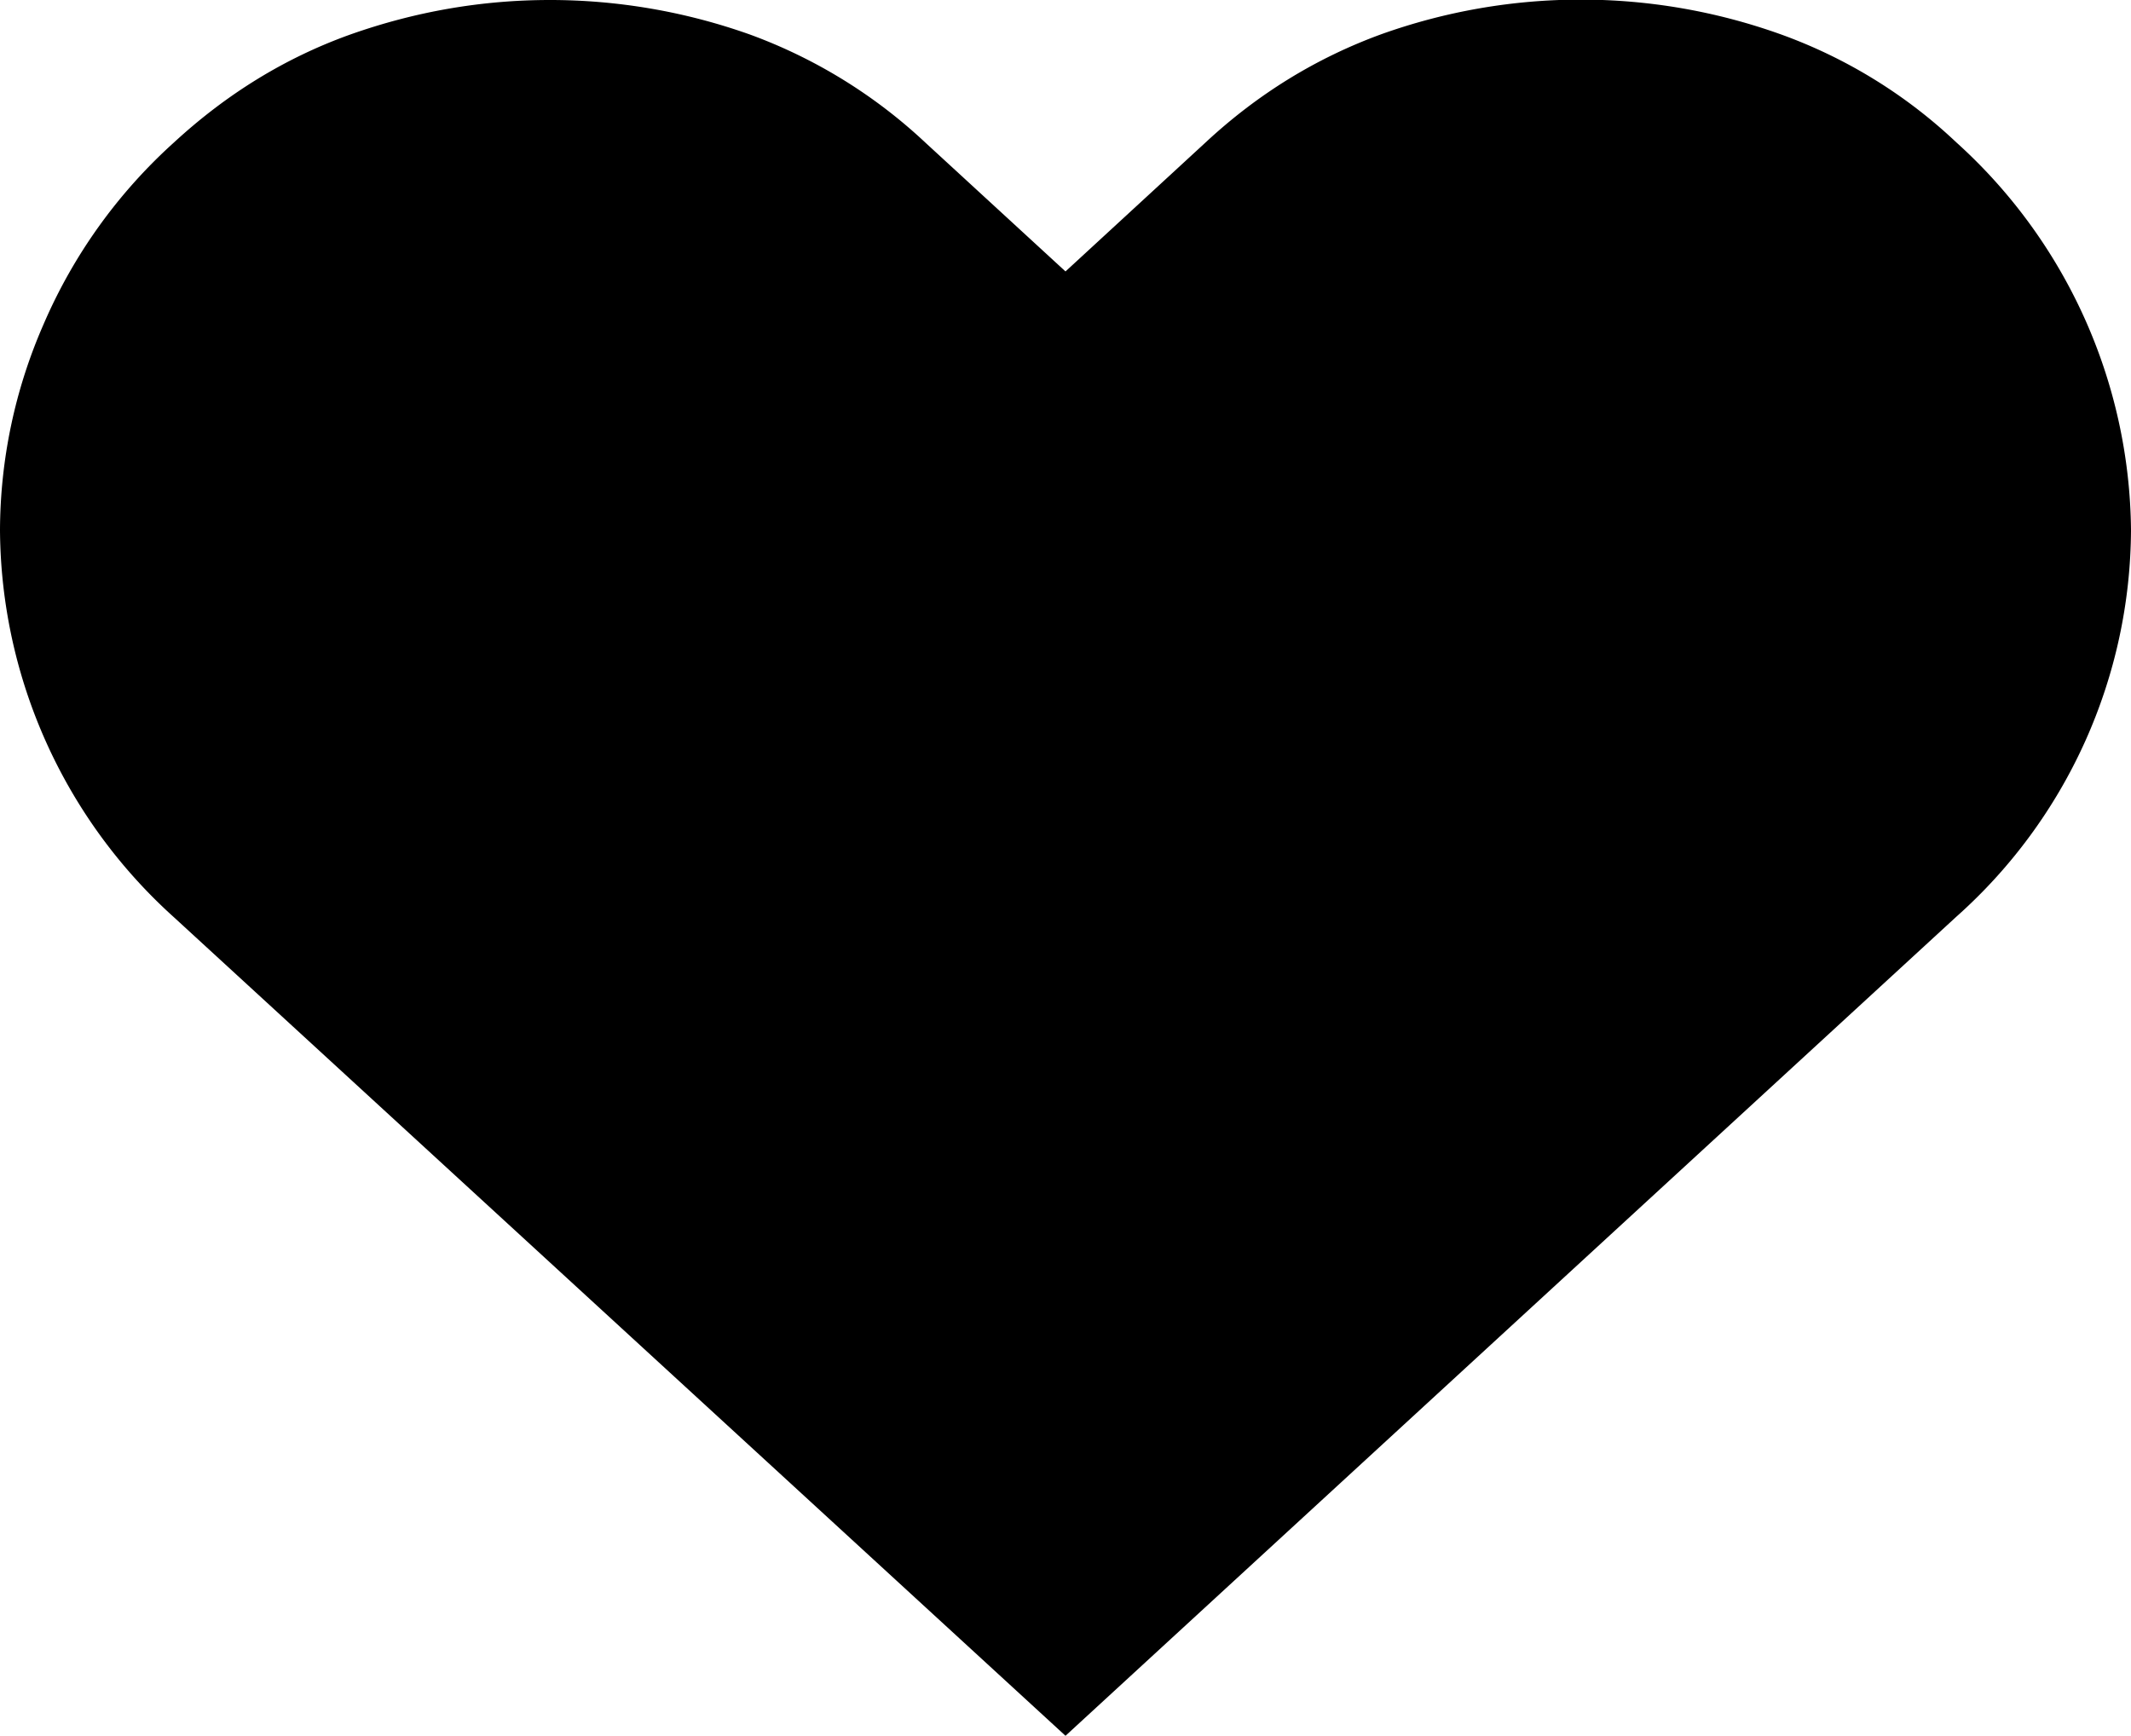 <?xml version="1.0" encoding="utf-8"?><svg xmlns="http://www.w3.org/2000/svg" viewBox="0 0 100 81.48"><path d="M25.81 0c-3.2 0-6.33.54-9.4 1.63-3.06 1.1-5.8 2.8-8.25 5.06a24.55 24.55 0 00-6.12 8.54A24.26 24.26 0 000 24.87a24.64 24.64 0 008.16 18.18L50 81.47l41.8-38.44a24.43 24.43 0 008.2-18.17 24.8 24.8 0 00-8.2-18.18 23.68 23.68 0 00-8.24-5.07 27.8 27.8 0 00-18.75 0c-3.04 1.11-5.79 2.8-8.23 5.07L50 12.74l-6.58-6.05a24.15 24.15 0 00-8.23-5.07A28.01 28.01 0 0025.8 0z" /></svg>
